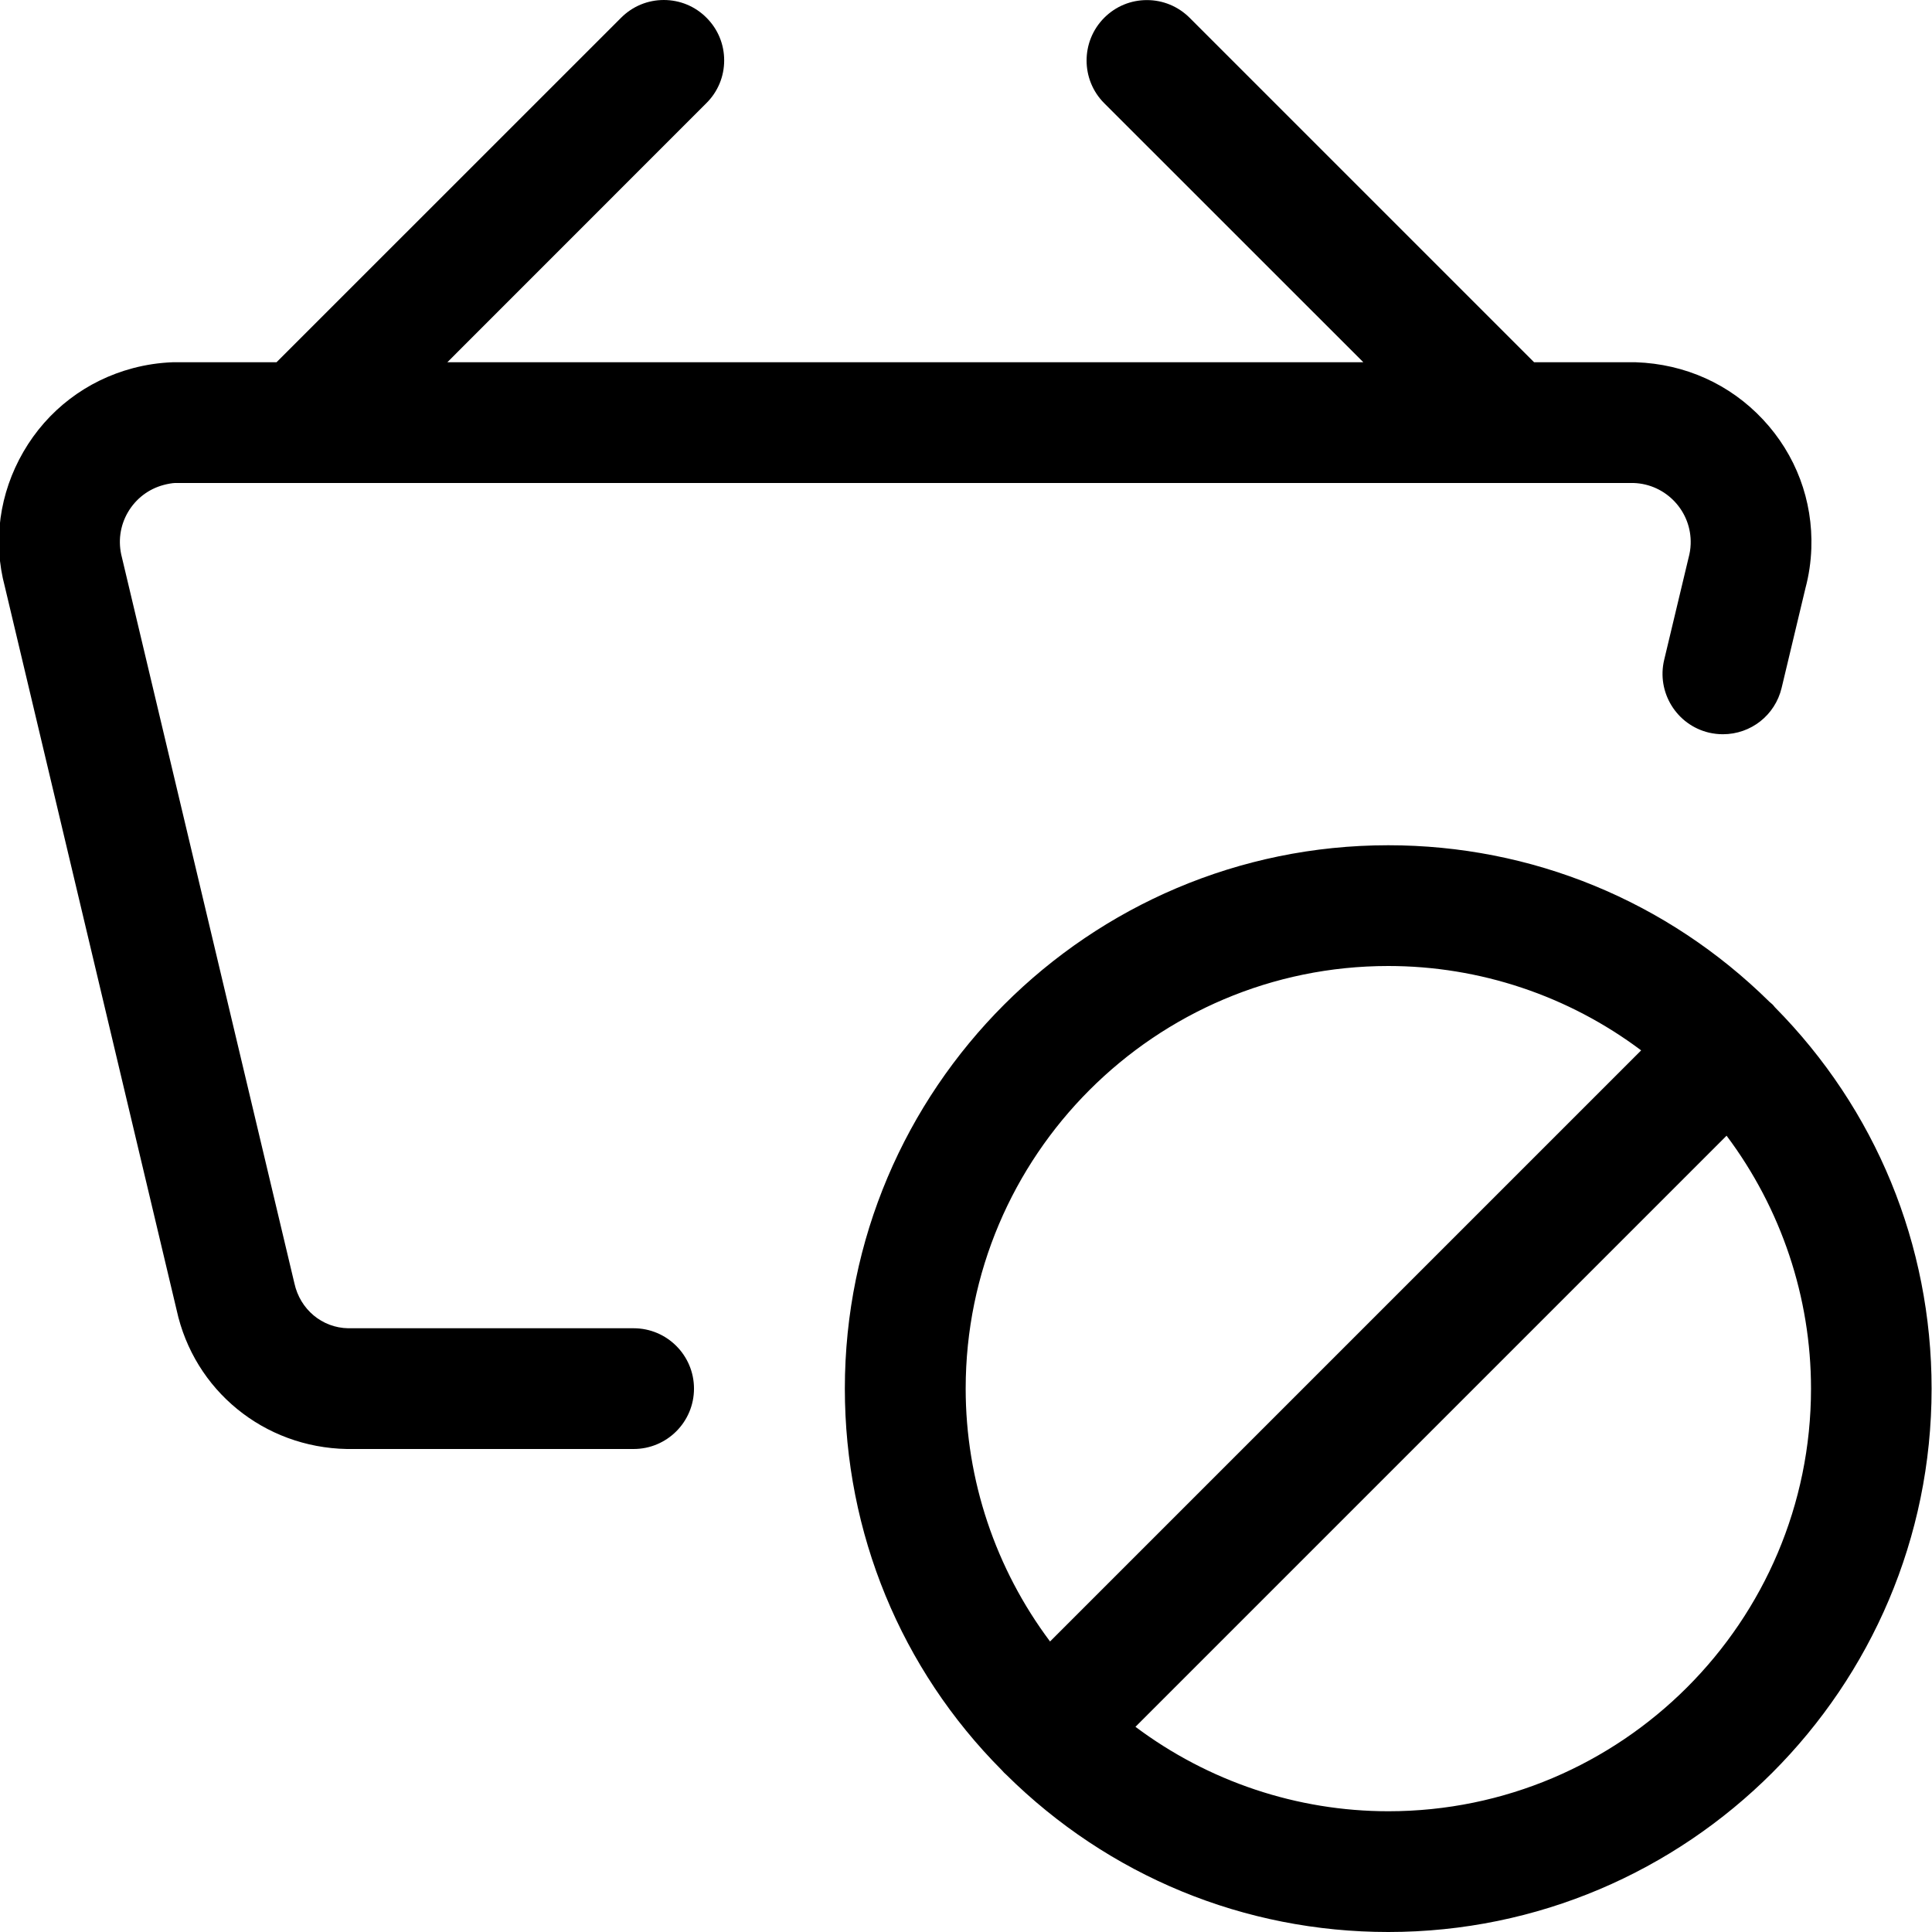 <?xml version="1.0" encoding="utf-8"?>
<!-- Generator: Adobe Illustrator 22.1.0, SVG Export Plug-In . SVG Version: 6.00 Build 0)  -->
<svg version="1.1" id="Layer_1" xmlns="http://www.w3.org/2000/svg" xmlns:xlink="http://www.w3.org/1999/xlink" x="0px" y="0px"
	 viewBox="0 0 24 24" style="enable-background:new 0 0 24 24;" xml:space="preserve">
<title>shopping-basket-disable</title>
<g>
	<path d="M17.246,24c-1.789,0-3.475-0.695-4.749-1.957c-0.008-0.007-0.016-0.014-0.024-0.022c-0.01-0.01-0.019-0.02-0.028-0.031
		c-1.252-1.257-1.95-2.946-1.95-4.74c0-3.722,3.028-6.75,6.75-6.75c1.783,0,3.464,0.691,4.736,1.945
		c0.013,0.01,0.025,0.021,0.036,0.031c0.01,0.01,0.021,0.023,0.031,0.036c1.253,1.266,1.947,2.95,1.947,4.738
		C23.996,20.972,20.968,24,17.246,24z M14.105,21.451c0.906,0.679,2.007,1.049,3.142,1.049c2.895,0,5.25-2.355,5.25-5.25
		c0-1.135-0.37-2.236-1.049-3.142L14.105,21.451z M17.246,12c-2.895,0-5.25,2.355-5.25,5.25c0,1.135,0.37,2.236,1.048,3.141
		l7.343-7.343C19.482,12.369,18.381,12,17.246,12z"/>
	<path d="M4.31,18c-1.032-0.019-1.899-0.729-2.116-1.727L0.06,7.287C-0.09,6.726-0.008,6.128,0.291,5.612S1.074,4.727,1.65,4.574
		C1.812,4.531,1.979,4.506,2.146,4.5l1.289,0L7.716,0.22C7.858,0.078,8.046,0,8.246,0s0.389,0.078,0.53,0.22
		c0.142,0.141,0.22,0.33,0.22,0.53s-0.078,0.389-0.22,0.53L5.557,4.5l11.379,0l-3.219-3.218c-0.292-0.292-0.292-0.768,0-1.061
		c0.142-0.142,0.33-0.22,0.53-0.22s0.388,0.078,0.53,0.219L19.057,4.5h1.263c0.615,0.021,1.171,0.274,1.58,0.711
		c0.409,0.437,0.622,1.006,0.601,1.603c-0.006,0.166-0.03,0.332-0.073,0.492l-0.296,1.239c-0.081,0.339-0.381,0.576-0.73,0.576
		c-0.058,0-0.116-0.007-0.173-0.02c-0.403-0.096-0.652-0.502-0.556-0.904l0.3-1.256C20.992,6.871,21,6.817,21.002,6.76
		C21.017,6.355,20.699,6.014,20.294,6L2.172,6C2.141,6.001,2.086,6.01,2.034,6.024c-0.189,0.05-0.347,0.171-0.446,0.341
		C1.49,6.534,1.464,6.732,1.514,6.922l2.143,9.019c0.071,0.326,0.345,0.553,0.667,0.559h3.547c0.414,0,0.75,0.336,0.75,0.75
		S8.285,18,7.871,18H4.31z"/>
</g>
</svg>
